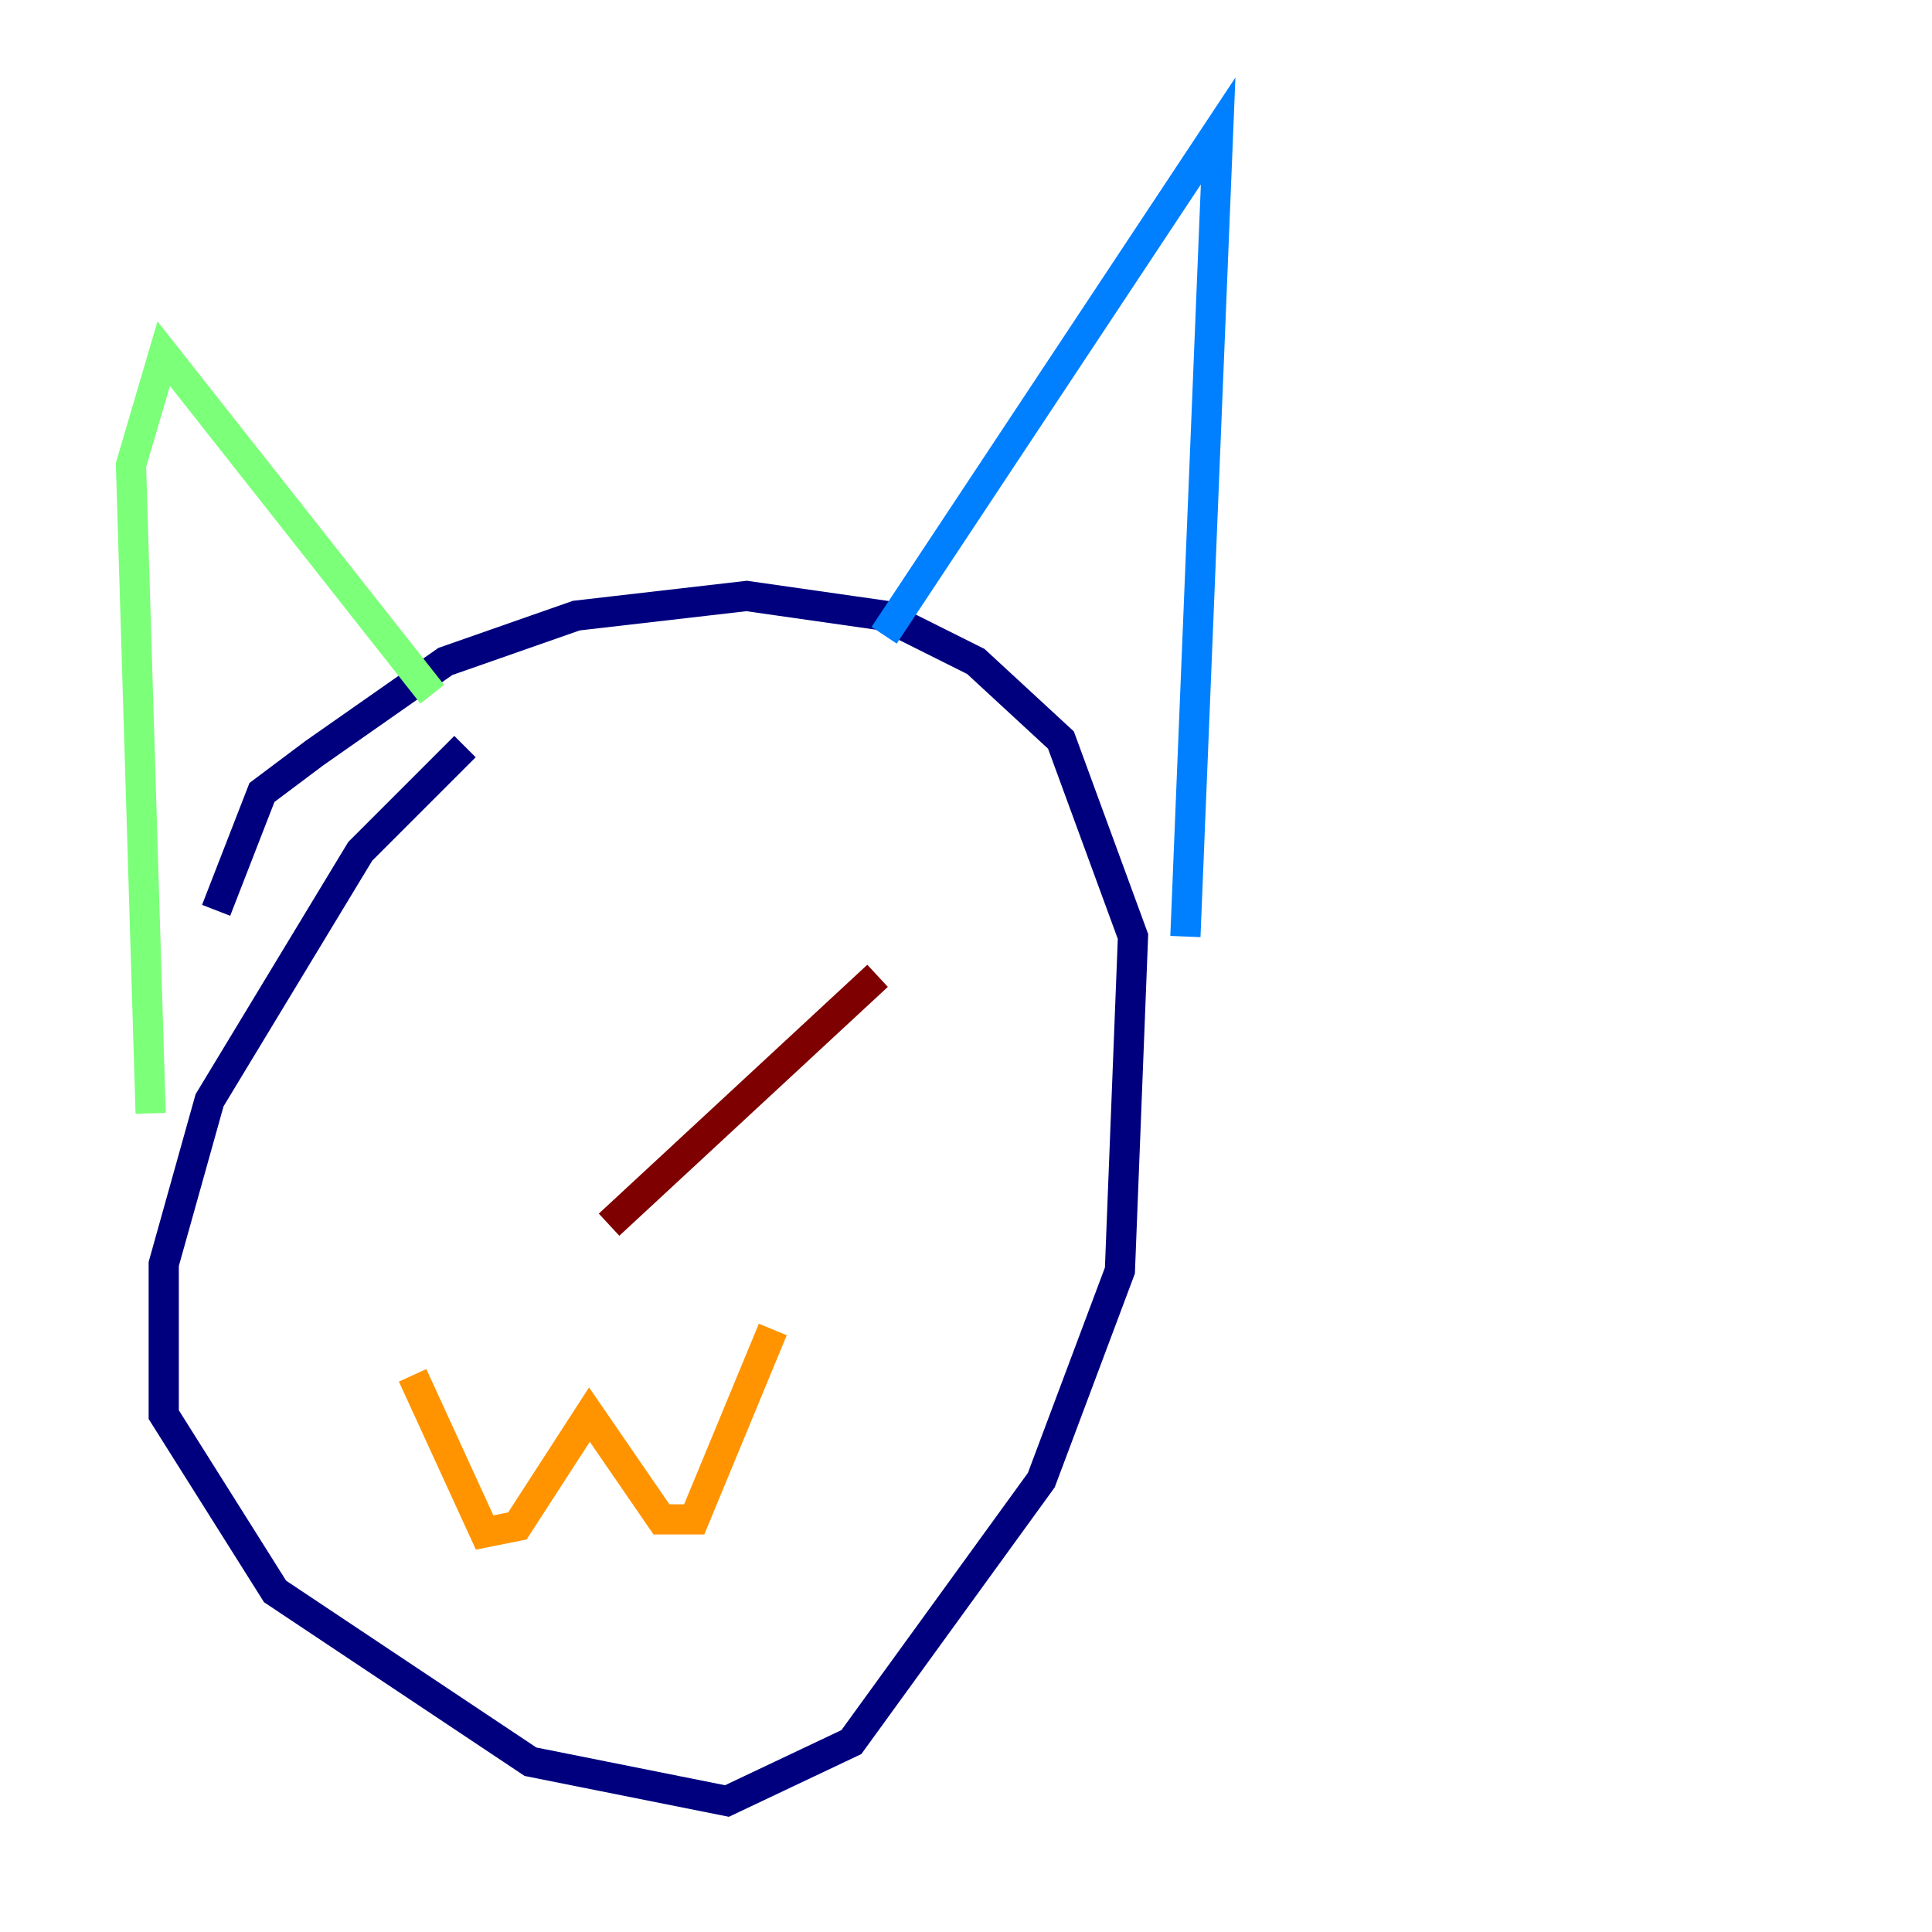 <?xml version="1.0" encoding="utf-8" ?>
<svg baseProfile="tiny" height="128" version="1.2" viewBox="0,0,128,128" width="128" xmlns="http://www.w3.org/2000/svg" xmlns:ev="http://www.w3.org/2001/xml-events" xmlns:xlink="http://www.w3.org/1999/xlink"><defs /><polyline fill="none" points="30.807,49.464 23.864,56.407 13.885,72.895 10.848,83.742 10.848,93.722 18.224,105.437 35.146,116.719 48.163,119.322 56.407,115.417 68.99,98.061 74.197,84.176 75.064,62.047 70.291,49.031 64.651,43.824 58.576,40.786 49.464,39.485 38.183,40.786 29.505,43.824 20.827,49.898 17.356,52.502 14.319,60.312" stroke="#00007f" stroke-width="2" /><polyline fill="none" points="58.576,42.088 80.705,8.678 78.536,62.047" stroke="#0080ff" stroke-width="2" /><polyline fill="none" points="28.637,45.993 10.848,23.43 8.678,30.807 9.98,73.763" stroke="#7cff79" stroke-width="2" /><polyline fill="none" points="27.336,91.119 32.108,101.532 34.278,101.098 39.051,93.722 43.824,100.664 45.993,100.664 51.2,88.081" stroke="#ff9400" stroke-width="2" /><polyline fill="none" points="40.352,81.139 58.142,64.651" stroke="#7f0000" stroke-width="2" /></svg>